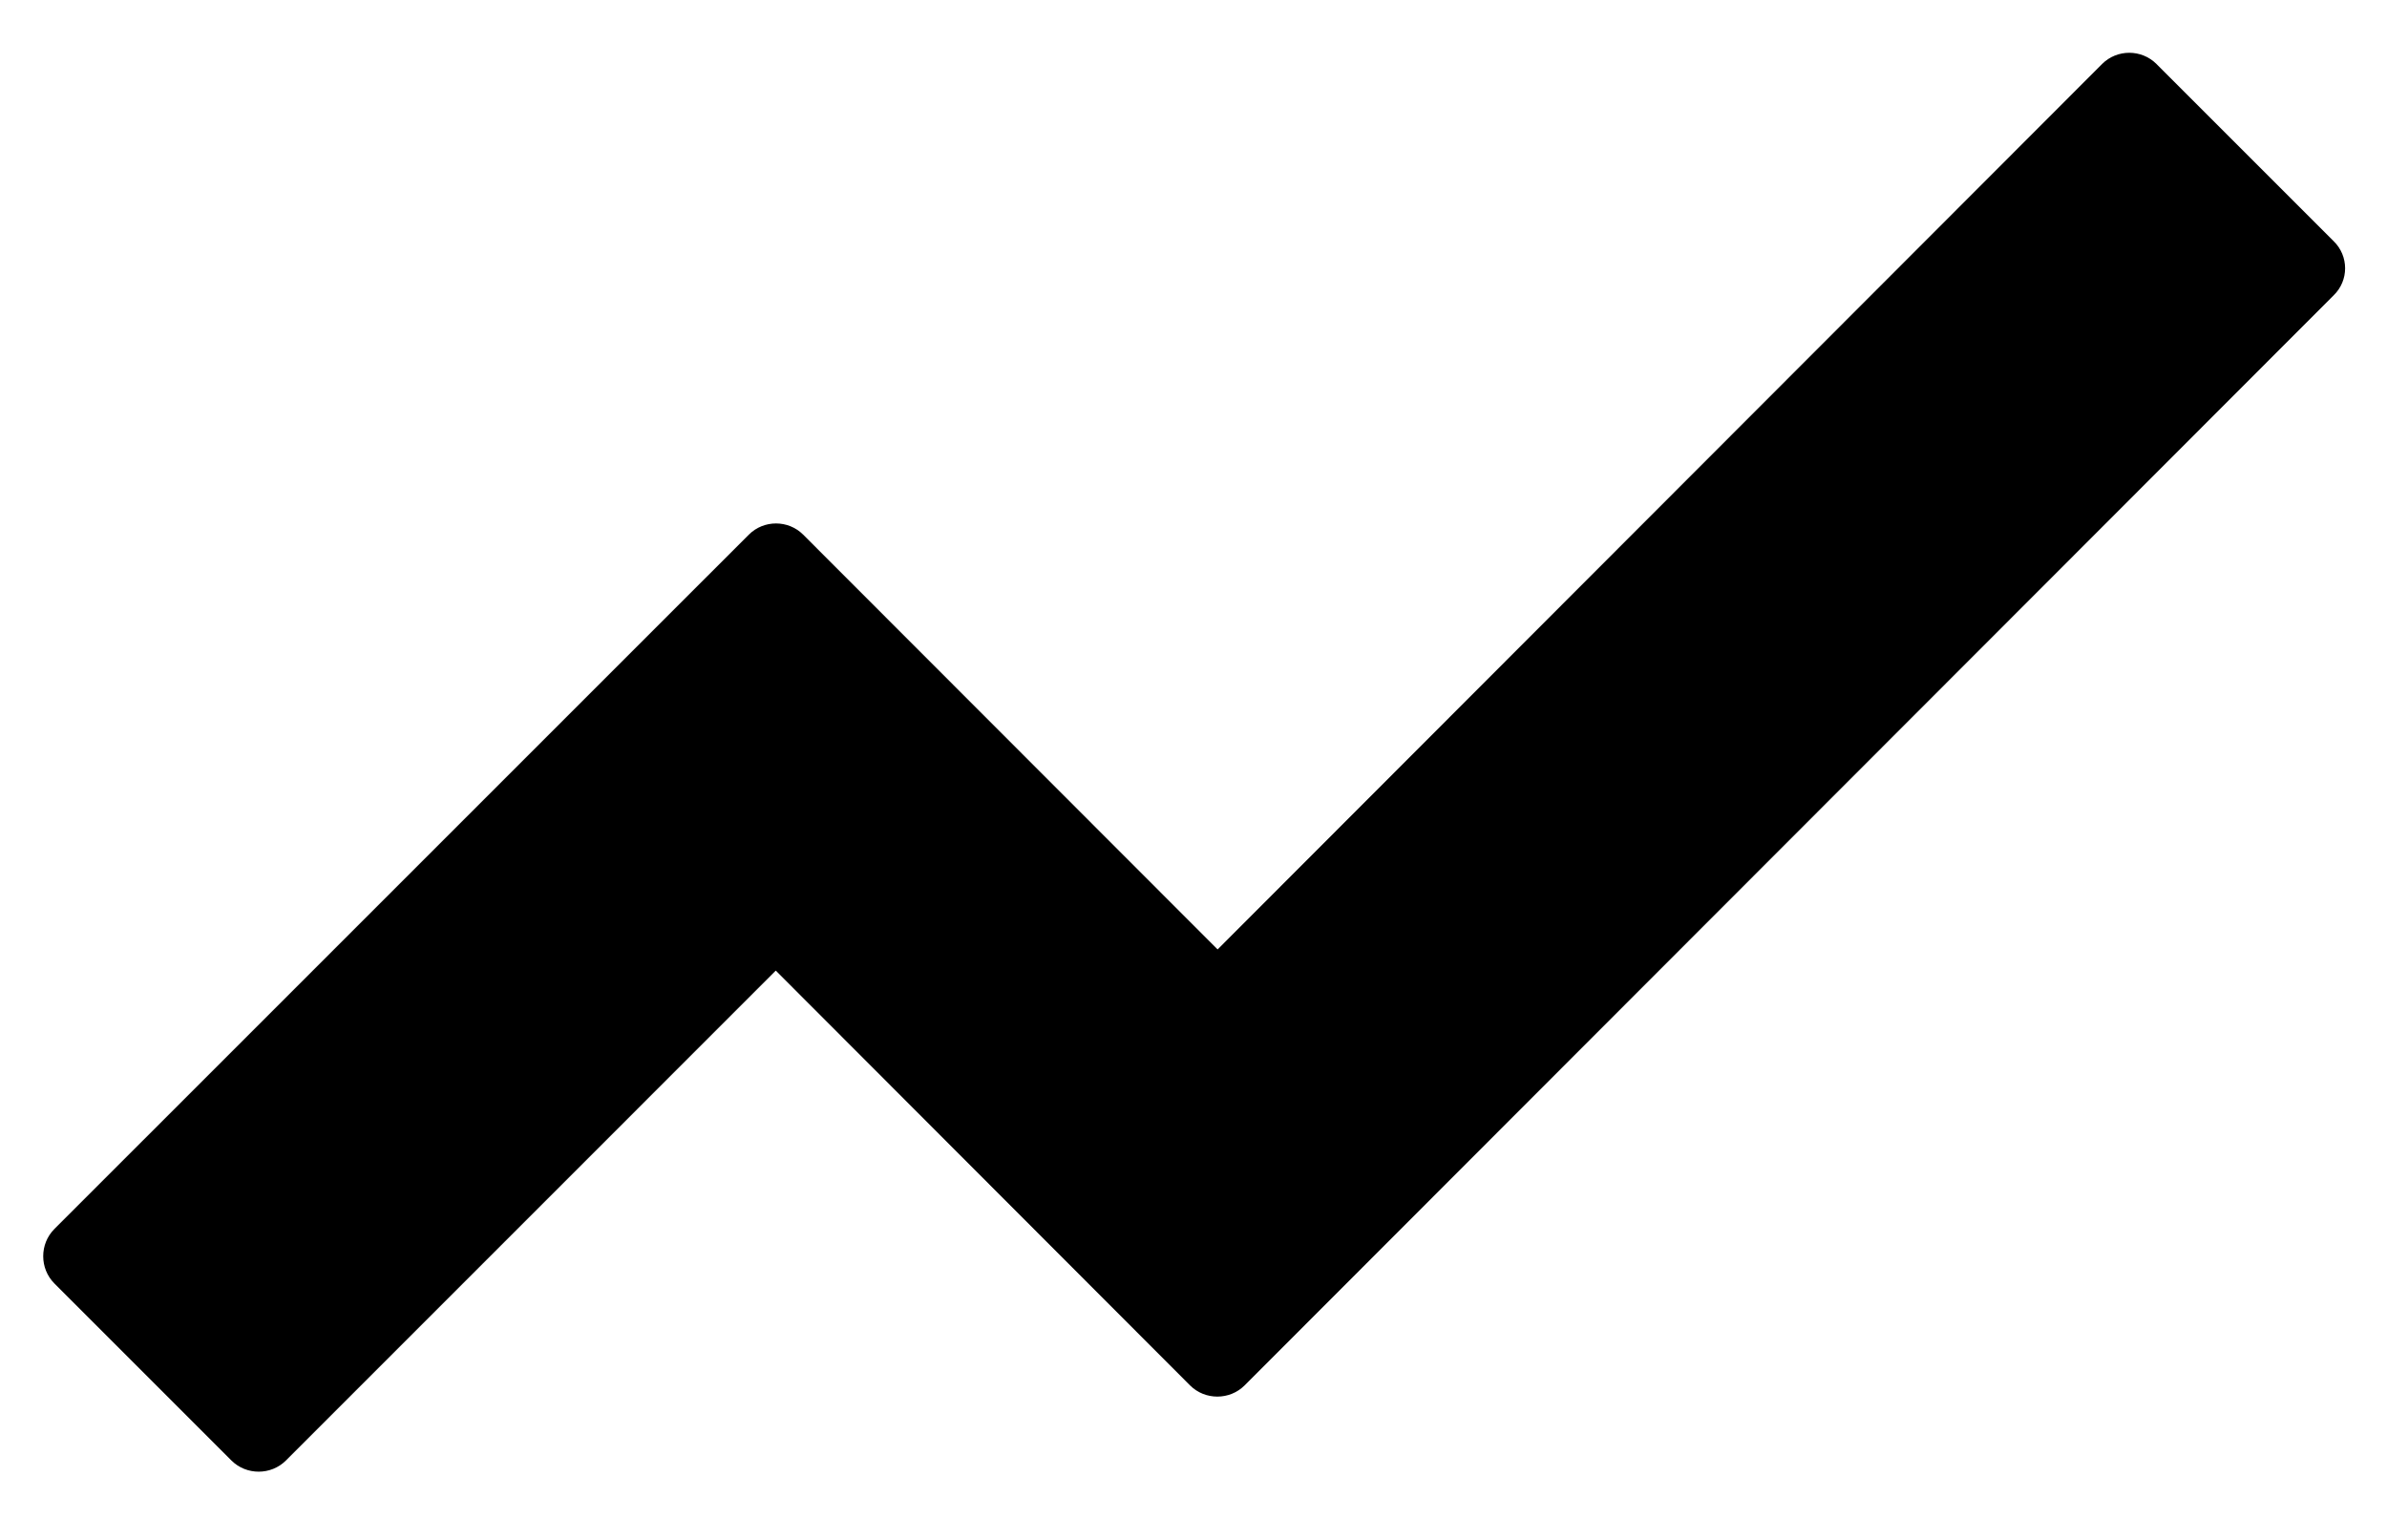 ﻿<?xml version="1.0" encoding="utf-8"?>
<svg version="1.1" xmlns:xlink="http://www.w3.org/1999/xlink" width="31px" height="20px" xmlns="http://www.w3.org/2000/svg">
  <defs>
    <pattern id="BGPattern" patternUnits="userSpaceOnUse" alignment="0 0" imageRepeat="None" />
    <mask fill="white" id="Clip2598">
      <path d="M 30.306 3.837  C 30.506 3.644  30.506 3.325  30.306 3.131  L 28.006 0.831  C 27.812 0.637  27.494 0.637  27.3 0.831  L 15.813 12.331  L 10.431 6.944  C 10.237 6.75  9.919 6.75  9.725 6.944  L 0.706 15.962  C 0.513 16.156  0.513 16.475  0.706 16.669  L 3.006 18.969  C 3.2 19.162  3.519 19.162  3.713 18.969  L 10.075 12.606  L 15.456 17.994  C 15.65 18.187  15.969 18.187  16.163 17.994  L 30.306 3.837  Z " fill-rule="evenodd" />
    </mask>
  </defs>
  <g transform="matrix(1 0 0 1 -11 -8 )">
    <path d="M 30.306 3.837  C 30.506 3.644  30.506 3.325  30.306 3.131  L 28.006 0.831  C 27.812 0.637  27.494 0.637  27.3 0.831  L 15.813 12.331  L 10.431 6.944  C 10.237 6.75  9.919 6.75  9.725 6.944  L 0.706 15.962  C 0.513 16.156  0.513 16.475  0.706 16.669  L 3.006 18.969  C 3.2 19.162  3.519 19.162  3.713 18.969  L 10.075 12.606  L 15.456 17.994  C 15.65 18.187  15.969 18.187  16.163 17.994  L 30.306 3.837  Z " fill-rule="nonzero" fill="rgba(0, 0, 0, 1)" stroke="none" transform="matrix(1 0 0 1 11 8 )" class="fill" />
    <path d="M 30.306 3.837  C 30.506 3.644  30.506 3.325  30.306 3.131  L 28.006 0.831  C 27.812 0.637  27.494 0.637  27.3 0.831  L 15.813 12.331  L 10.431 6.944  C 10.237 6.75  9.919 6.75  9.725 6.944  L 0.706 15.962  C 0.513 16.156  0.513 16.475  0.706 16.669  L 3.006 18.969  C 3.2 19.162  3.519 19.162  3.713 18.969  L 10.075 12.606  L 15.456 17.994  C 15.65 18.187  15.969 18.187  16.163 17.994  L 30.306 3.837  Z " stroke-width="0" stroke-dasharray="0" stroke="rgba(255, 255, 255, 0)" fill="none" transform="matrix(1 0 0 1 11 8 )" class="stroke" mask="url(#Clip2598)" />
  </g>
</svg>